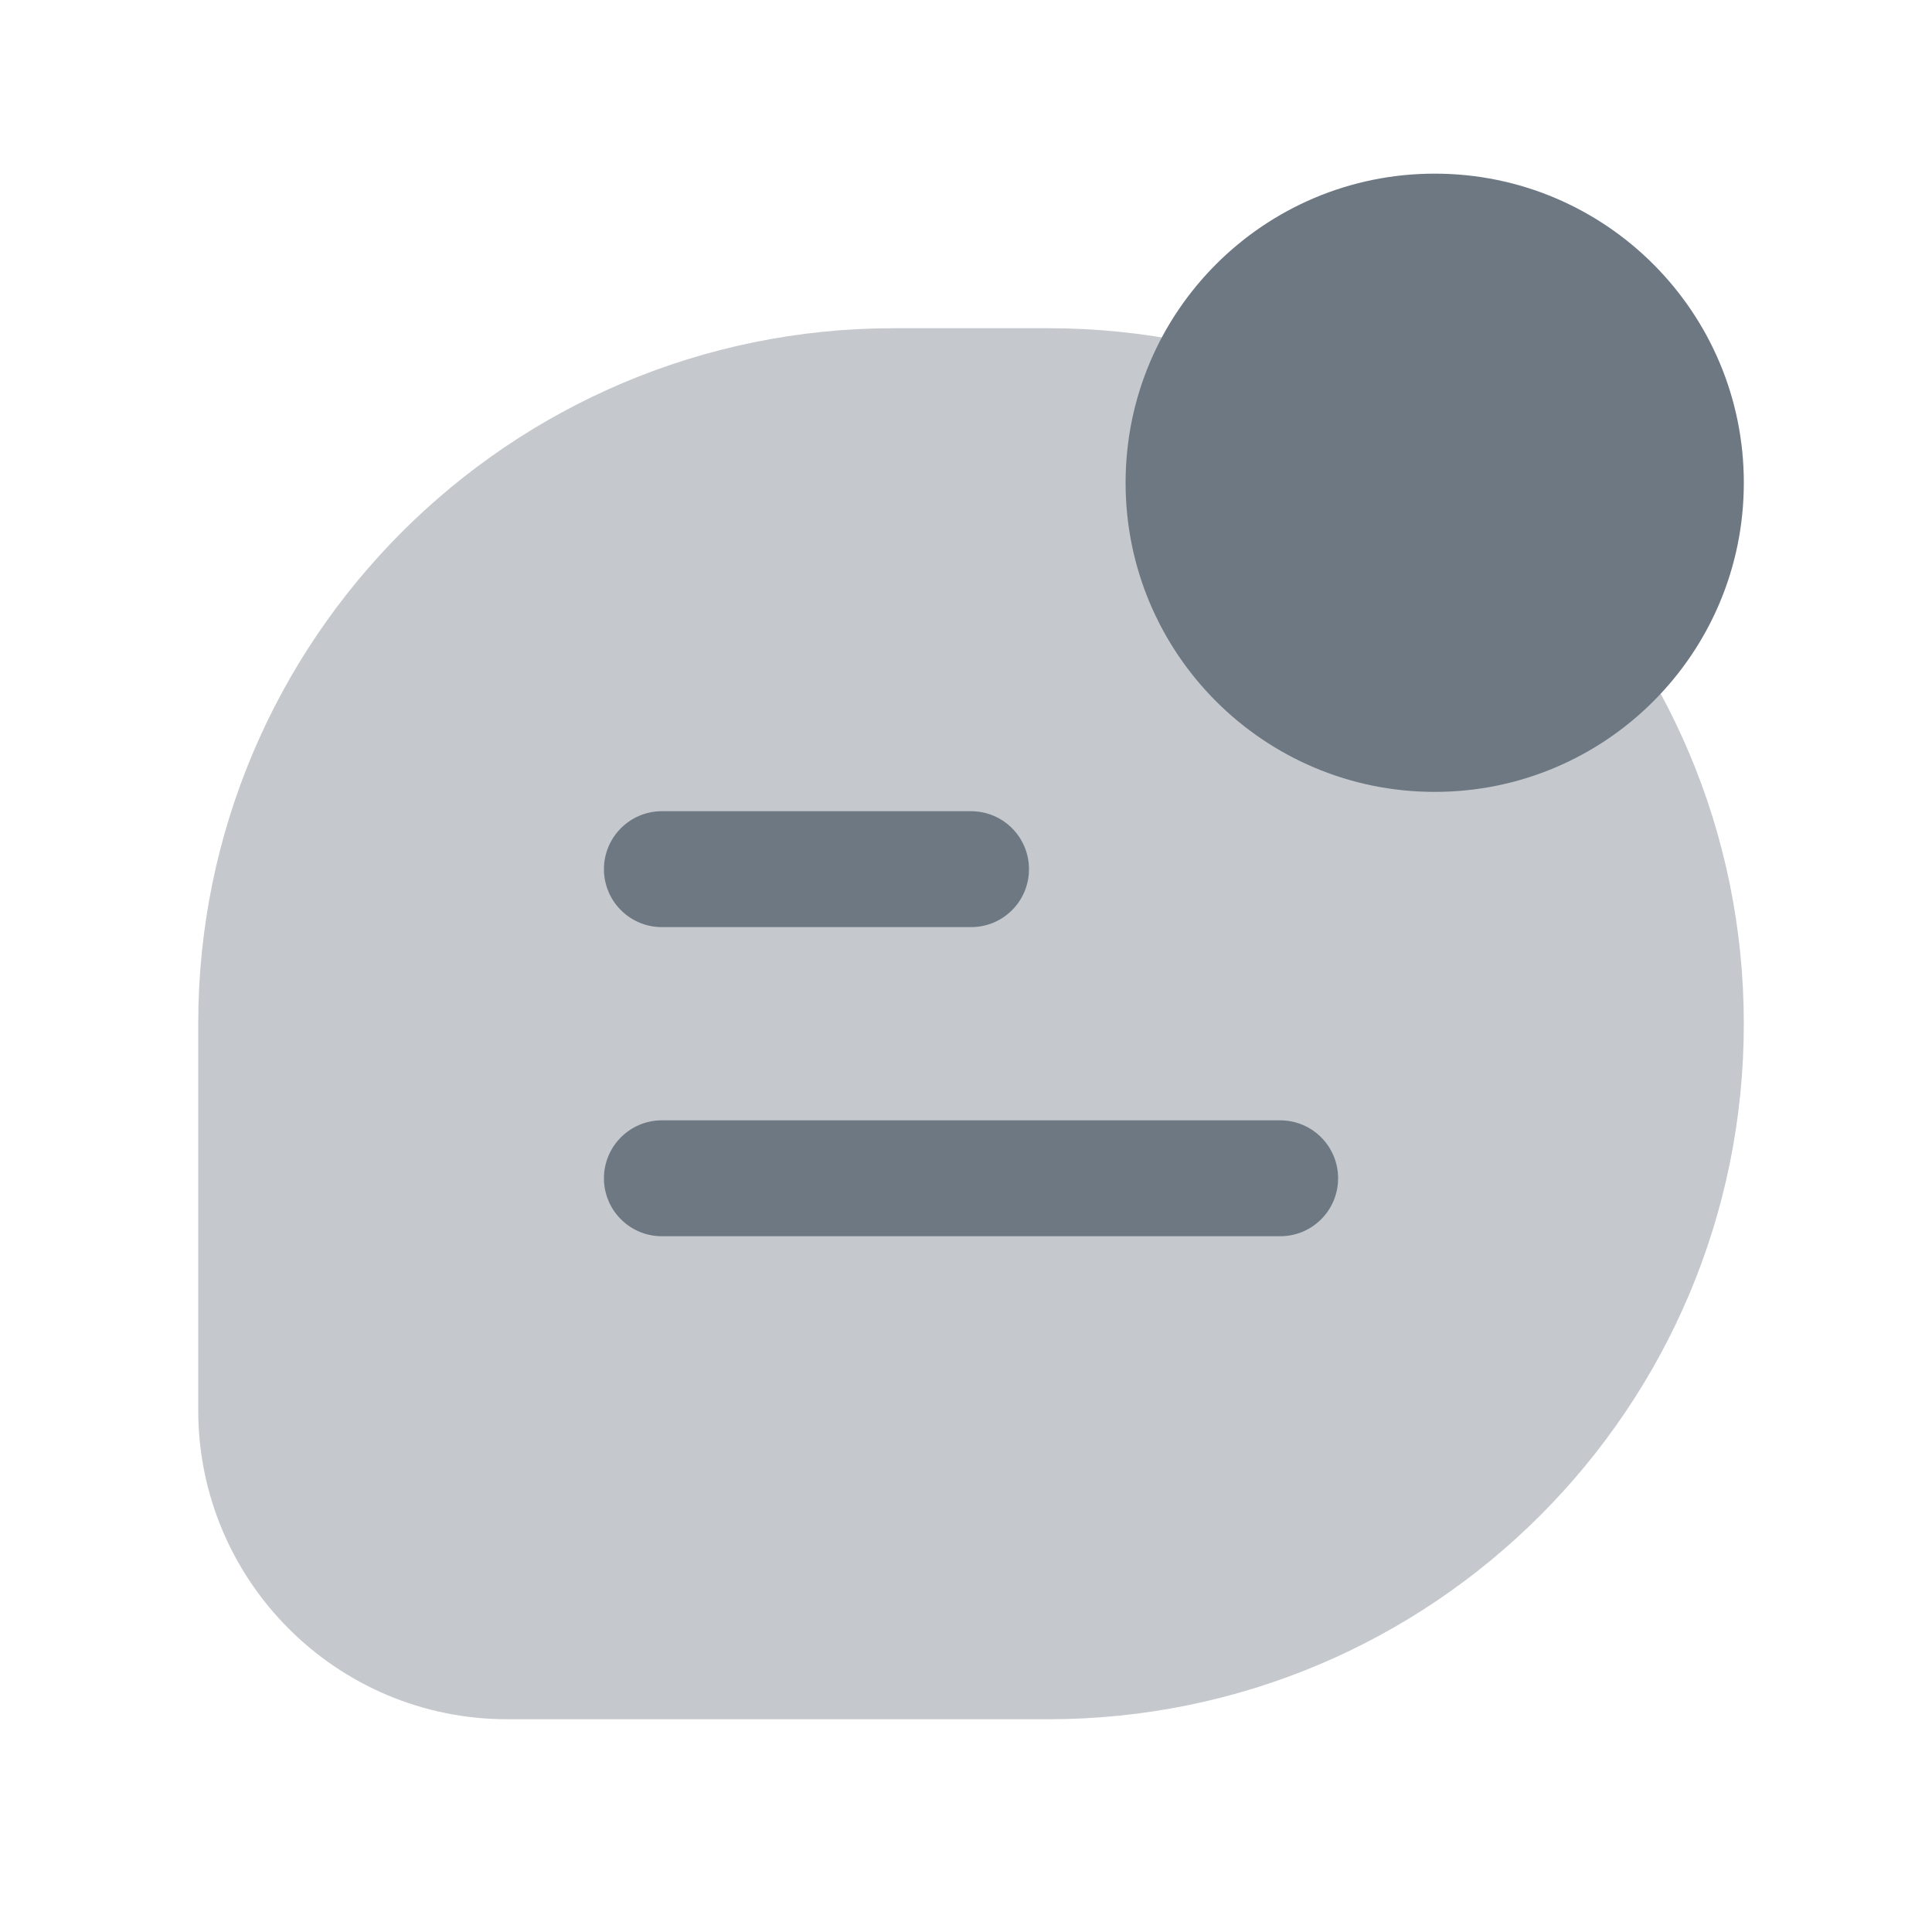 <svg width="25" height="25" viewBox="0 0 25 25" fill="none" xmlns="http://www.w3.org/2000/svg">
<path opacity="0.4" d="M13.565 4.247H11.565C6.595 4.247 2.565 8.277 2.565 13.247V18.247C2.565 20.457 4.356 22.247 6.565 22.247H13.565C18.536 22.247 22.565 18.218 22.565 13.247C22.565 8.277 18.536 4.247 13.565 4.247Z" fill="#6E7883"/>
<path d="M22.565 6.247C22.565 8.457 20.775 10.247 18.565 10.247C16.356 10.247 14.565 8.457 14.565 6.247C14.565 4.038 16.356 2.247 18.565 2.247C20.775 2.247 22.565 4.038 22.565 6.247Z" fill="#6E7883"/>
<path fill-rule="evenodd" clip-rule="evenodd" d="M7.815 11.247C7.815 10.833 8.151 10.497 8.565 10.497H12.565C12.98 10.497 13.315 10.833 13.315 11.247C13.315 11.662 12.98 11.997 12.565 11.997H8.565C8.151 11.997 7.815 11.662 7.815 11.247ZM7.815 15.247C7.815 14.833 8.151 14.497 8.565 14.497H16.565C16.98 14.497 17.315 14.833 17.315 15.247C17.315 15.662 16.98 15.997 16.565 15.997H8.565C8.151 15.997 7.815 15.662 7.815 15.247Z" fill="#6E7883"/>
</svg>
